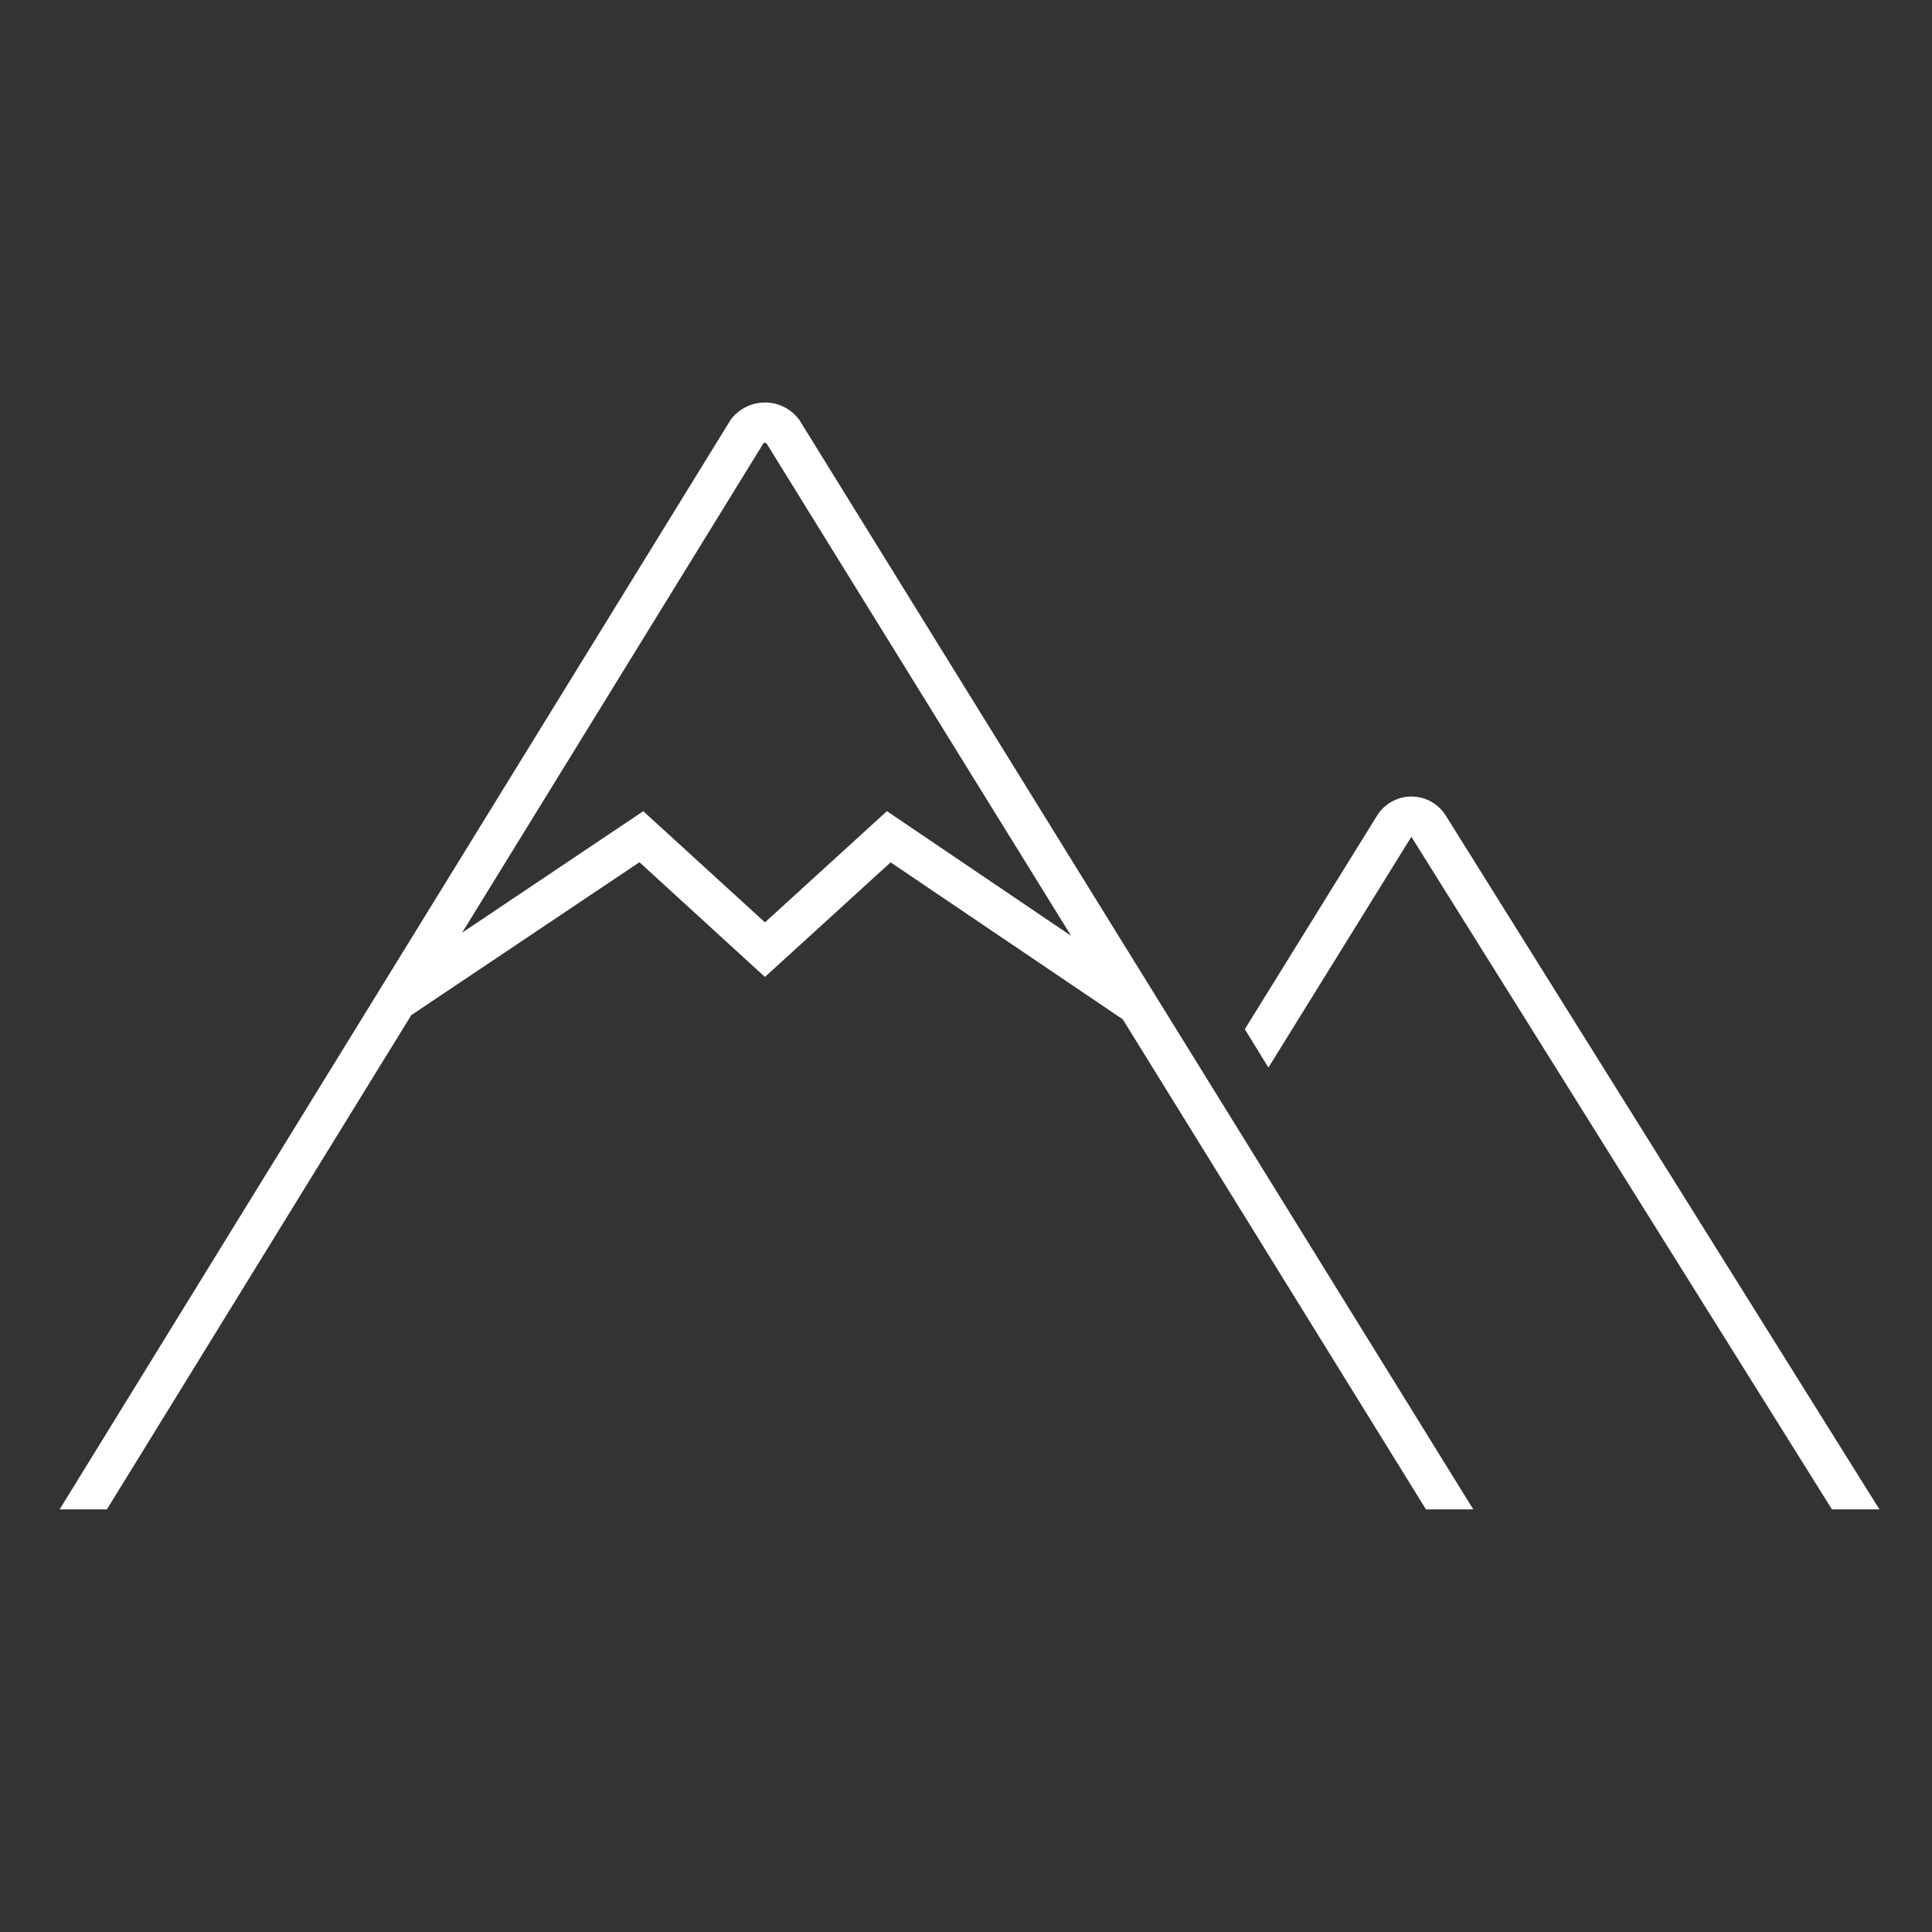 <svg width="189" height="189" xmlns="http://www.w3.org/2000/svg" xmlns:xlink="http://www.w3.org/1999/xlink" overflow="hidden"><rect width="100%" height="100%" fill="#333333" stroke="none"/><defs><clipPath id="clip0"><rect x="0" y="0" width="189" height="189"/></clipPath></defs><g clip-path="url(#clip0)"><path d="M141.439 79.791C140.284 77.933 137.842 77.363 135.984 78.517 135.467 78.839 135.031 79.275 134.71 79.791L121.775 100.682 124.084 104.436 138.053 81.884C138.058 81.875 138.071 81.872 138.08 81.878 138.082 81.879 138.085 81.882 138.086 81.884L179.211 147.656 183.856 147.656Z" fill="#FFFFFF"/><path d="M74.828 39.375C73.5 39.378 72.252 40.012 71.466 41.082L5.833 147.656 10.458 147.656 40.229 99.312 62.555 84.349 74.83 95.571 87.125 84.361 109.837 99.717 139.496 147.656 144.126 147.656 78.197 41.082C77.411 40.007 76.159 39.372 74.828 39.375ZM86.763 79.352 74.834 90.232 62.929 79.356 45.21 91.238 74.69 43.356 74.69 43.356C74.73 43.326 74.779 43.311 74.828 43.312 74.883 43.312 74.937 43.33 74.98 43.364L104.781 91.547Z" fill="#FFFFFF"/></g></svg>